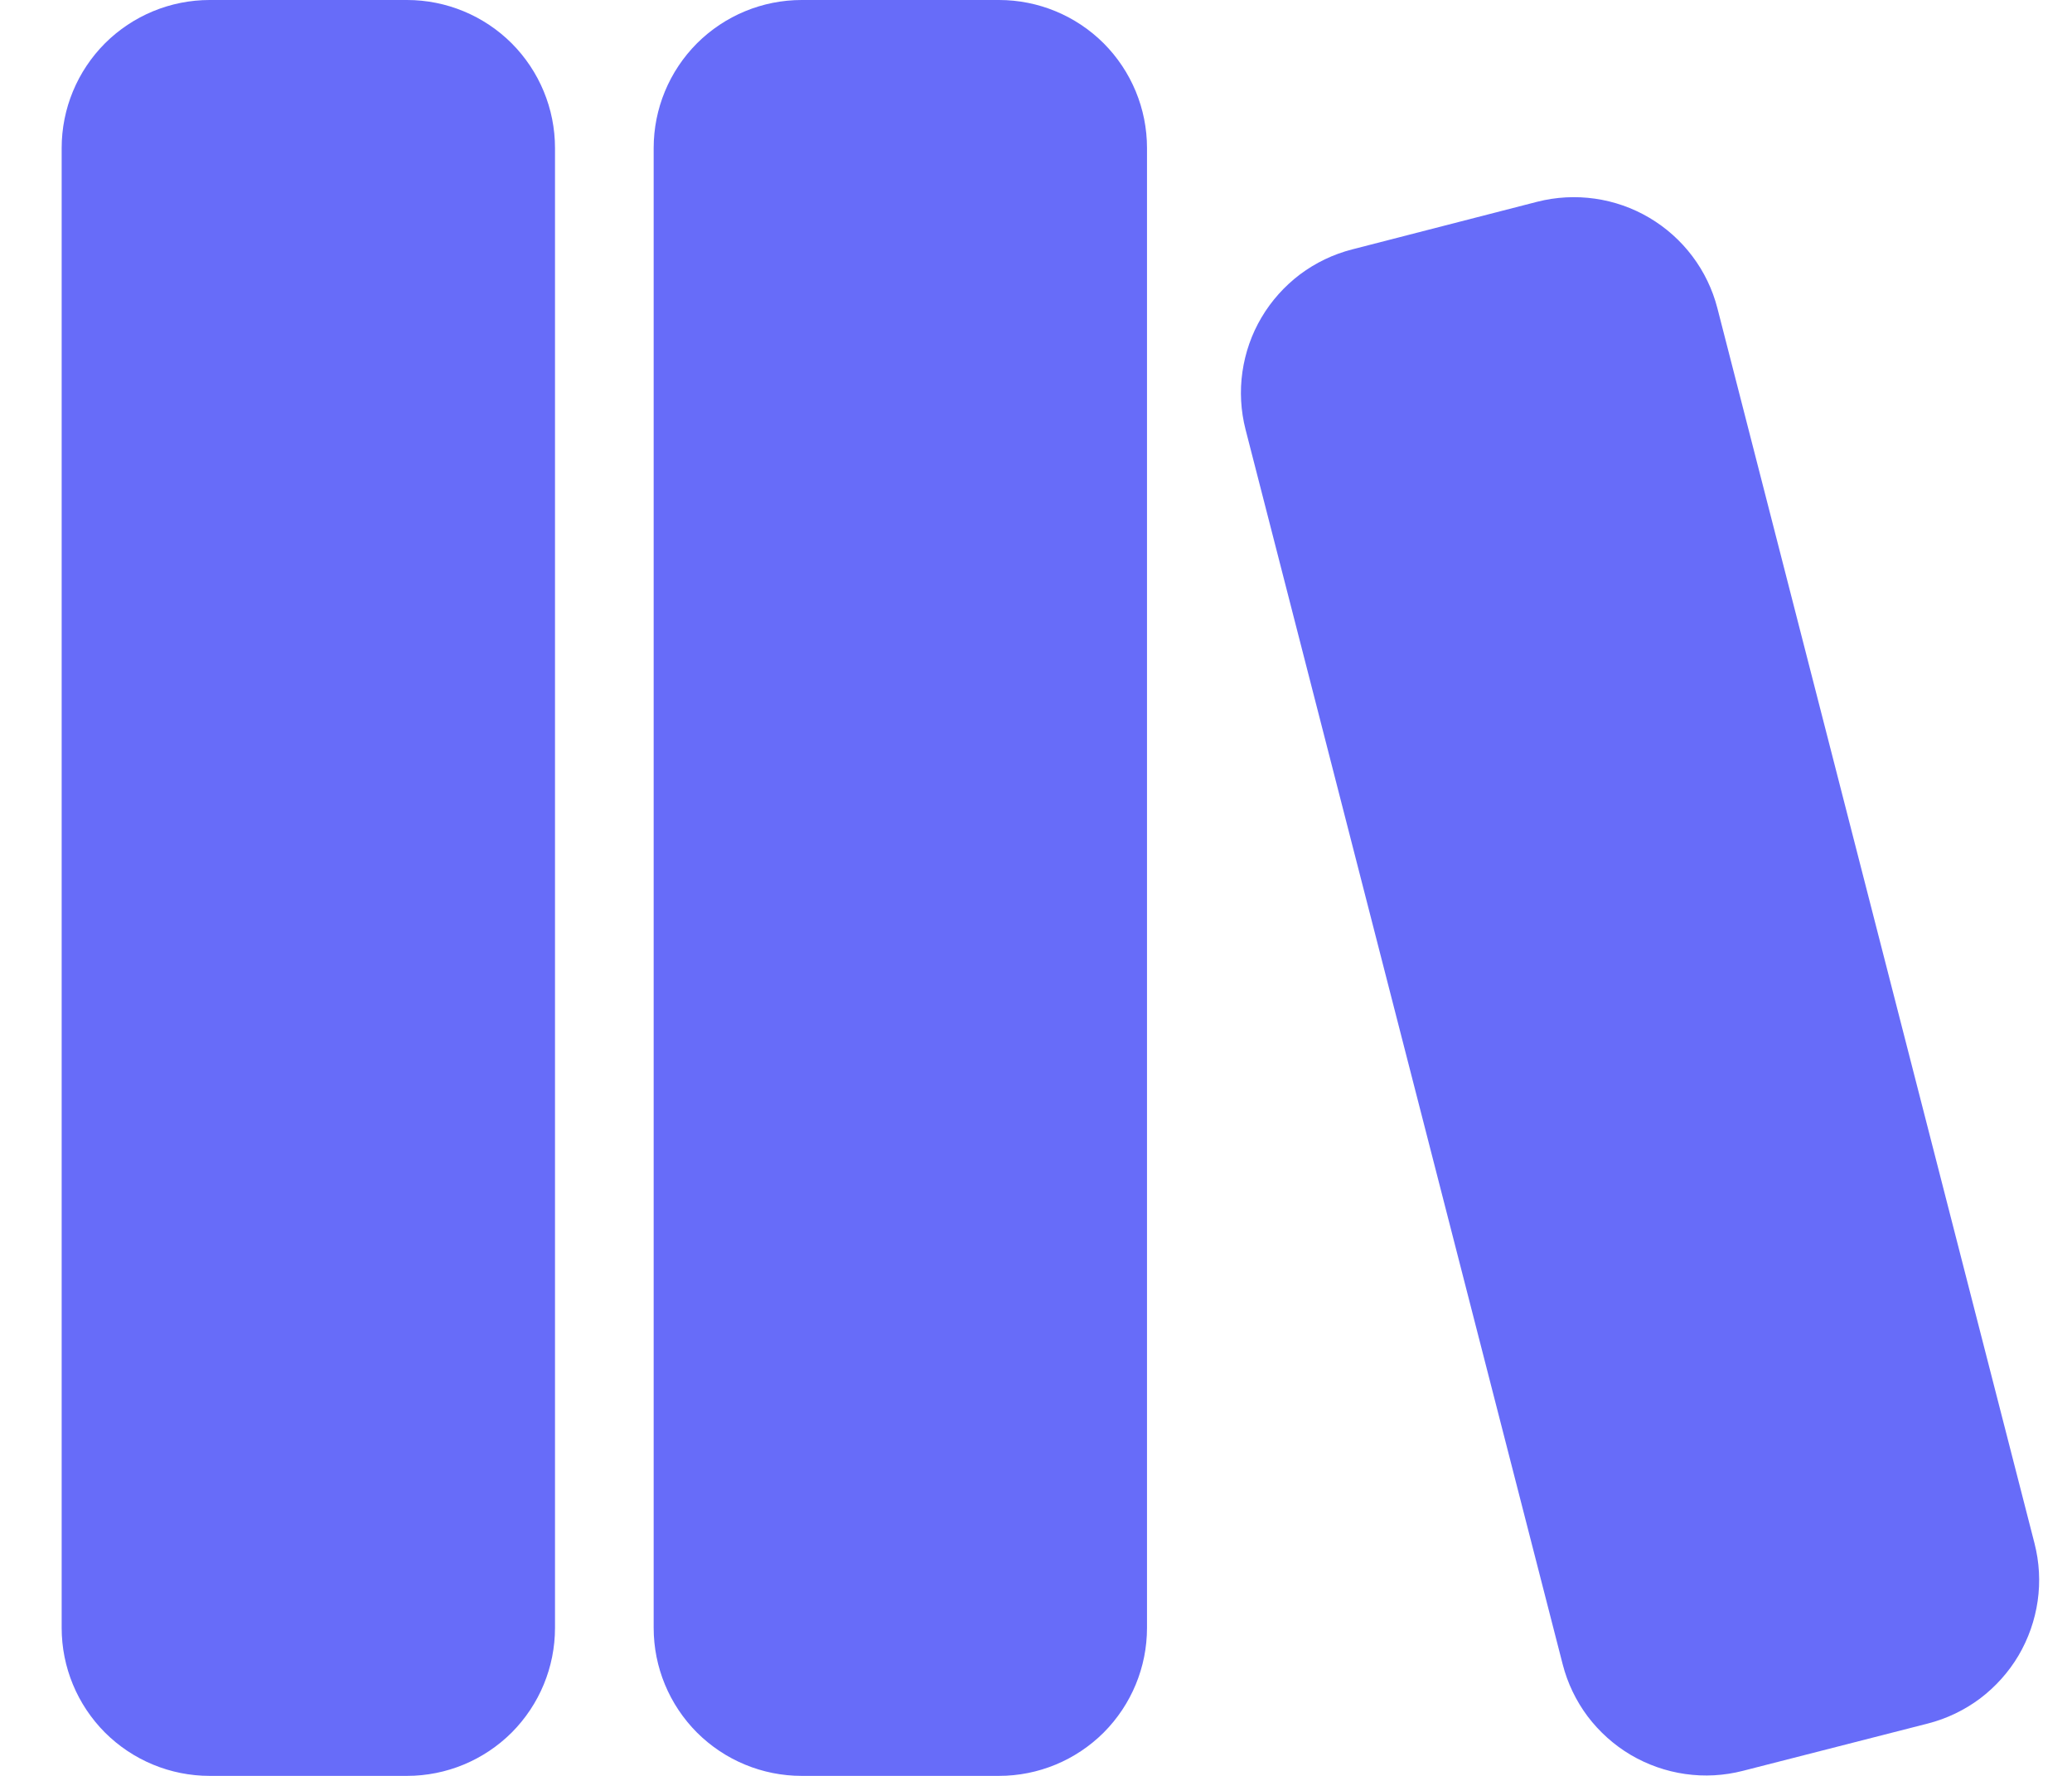 <svg width="21" height="18" viewBox="0 0 21 18" fill="none" xmlns="http://www.w3.org/2000/svg">
<path d="M4.125 0C4.523 0 4.904 0.158 5.186 0.439C5.467 0.721 5.625 1.102 5.625 1.5V16.5C5.625 16.898 5.467 17.279 5.186 17.561C4.904 17.842 4.523 18 4.125 18H2.125C1.727 18 1.346 17.842 1.064 17.561C0.783 17.279 0.625 16.898 0.625 16.5V1.5C0.625 1.102 0.783 0.721 1.064 0.439C1.346 0.158 1.727 0 2.125 0H4.125ZM10.125 0C10.523 0 10.904 0.158 11.186 0.439C11.467 0.721 11.625 1.102 11.625 1.5V16.5C11.625 16.898 11.467 17.279 11.186 17.561C10.904 17.842 10.523 18 10.125 18H8.125C7.727 18 7.346 17.842 7.064 17.561C6.783 17.279 6.625 16.898 6.625 16.5V1.5C6.625 1.102 6.783 0.721 7.064 0.439C7.346 0.158 7.727 0 8.125 0H10.125ZM17.406 3.124L20.62 15.643C20.669 15.834 20.68 16.032 20.652 16.227C20.624 16.422 20.558 16.61 20.458 16.78C20.358 16.949 20.225 17.097 20.068 17.216C19.91 17.334 19.731 17.42 19.54 17.469L17.664 17.949C17.473 17.998 17.275 18.009 17.08 17.981C16.884 17.953 16.697 17.887 16.527 17.787C16.358 17.687 16.21 17.554 16.091 17.397C15.973 17.239 15.887 17.06 15.838 16.869L12.624 4.354C12.575 4.163 12.564 3.965 12.592 3.77C12.62 3.575 12.685 3.387 12.786 3.217C12.886 3.048 13.019 2.9 13.176 2.781C13.334 2.663 13.513 2.577 13.704 2.528L15.58 2.045C15.965 1.947 16.374 2.005 16.716 2.207C17.059 2.41 17.307 2.739 17.406 3.124Z" fill="#676CF9"/>
</svg>

